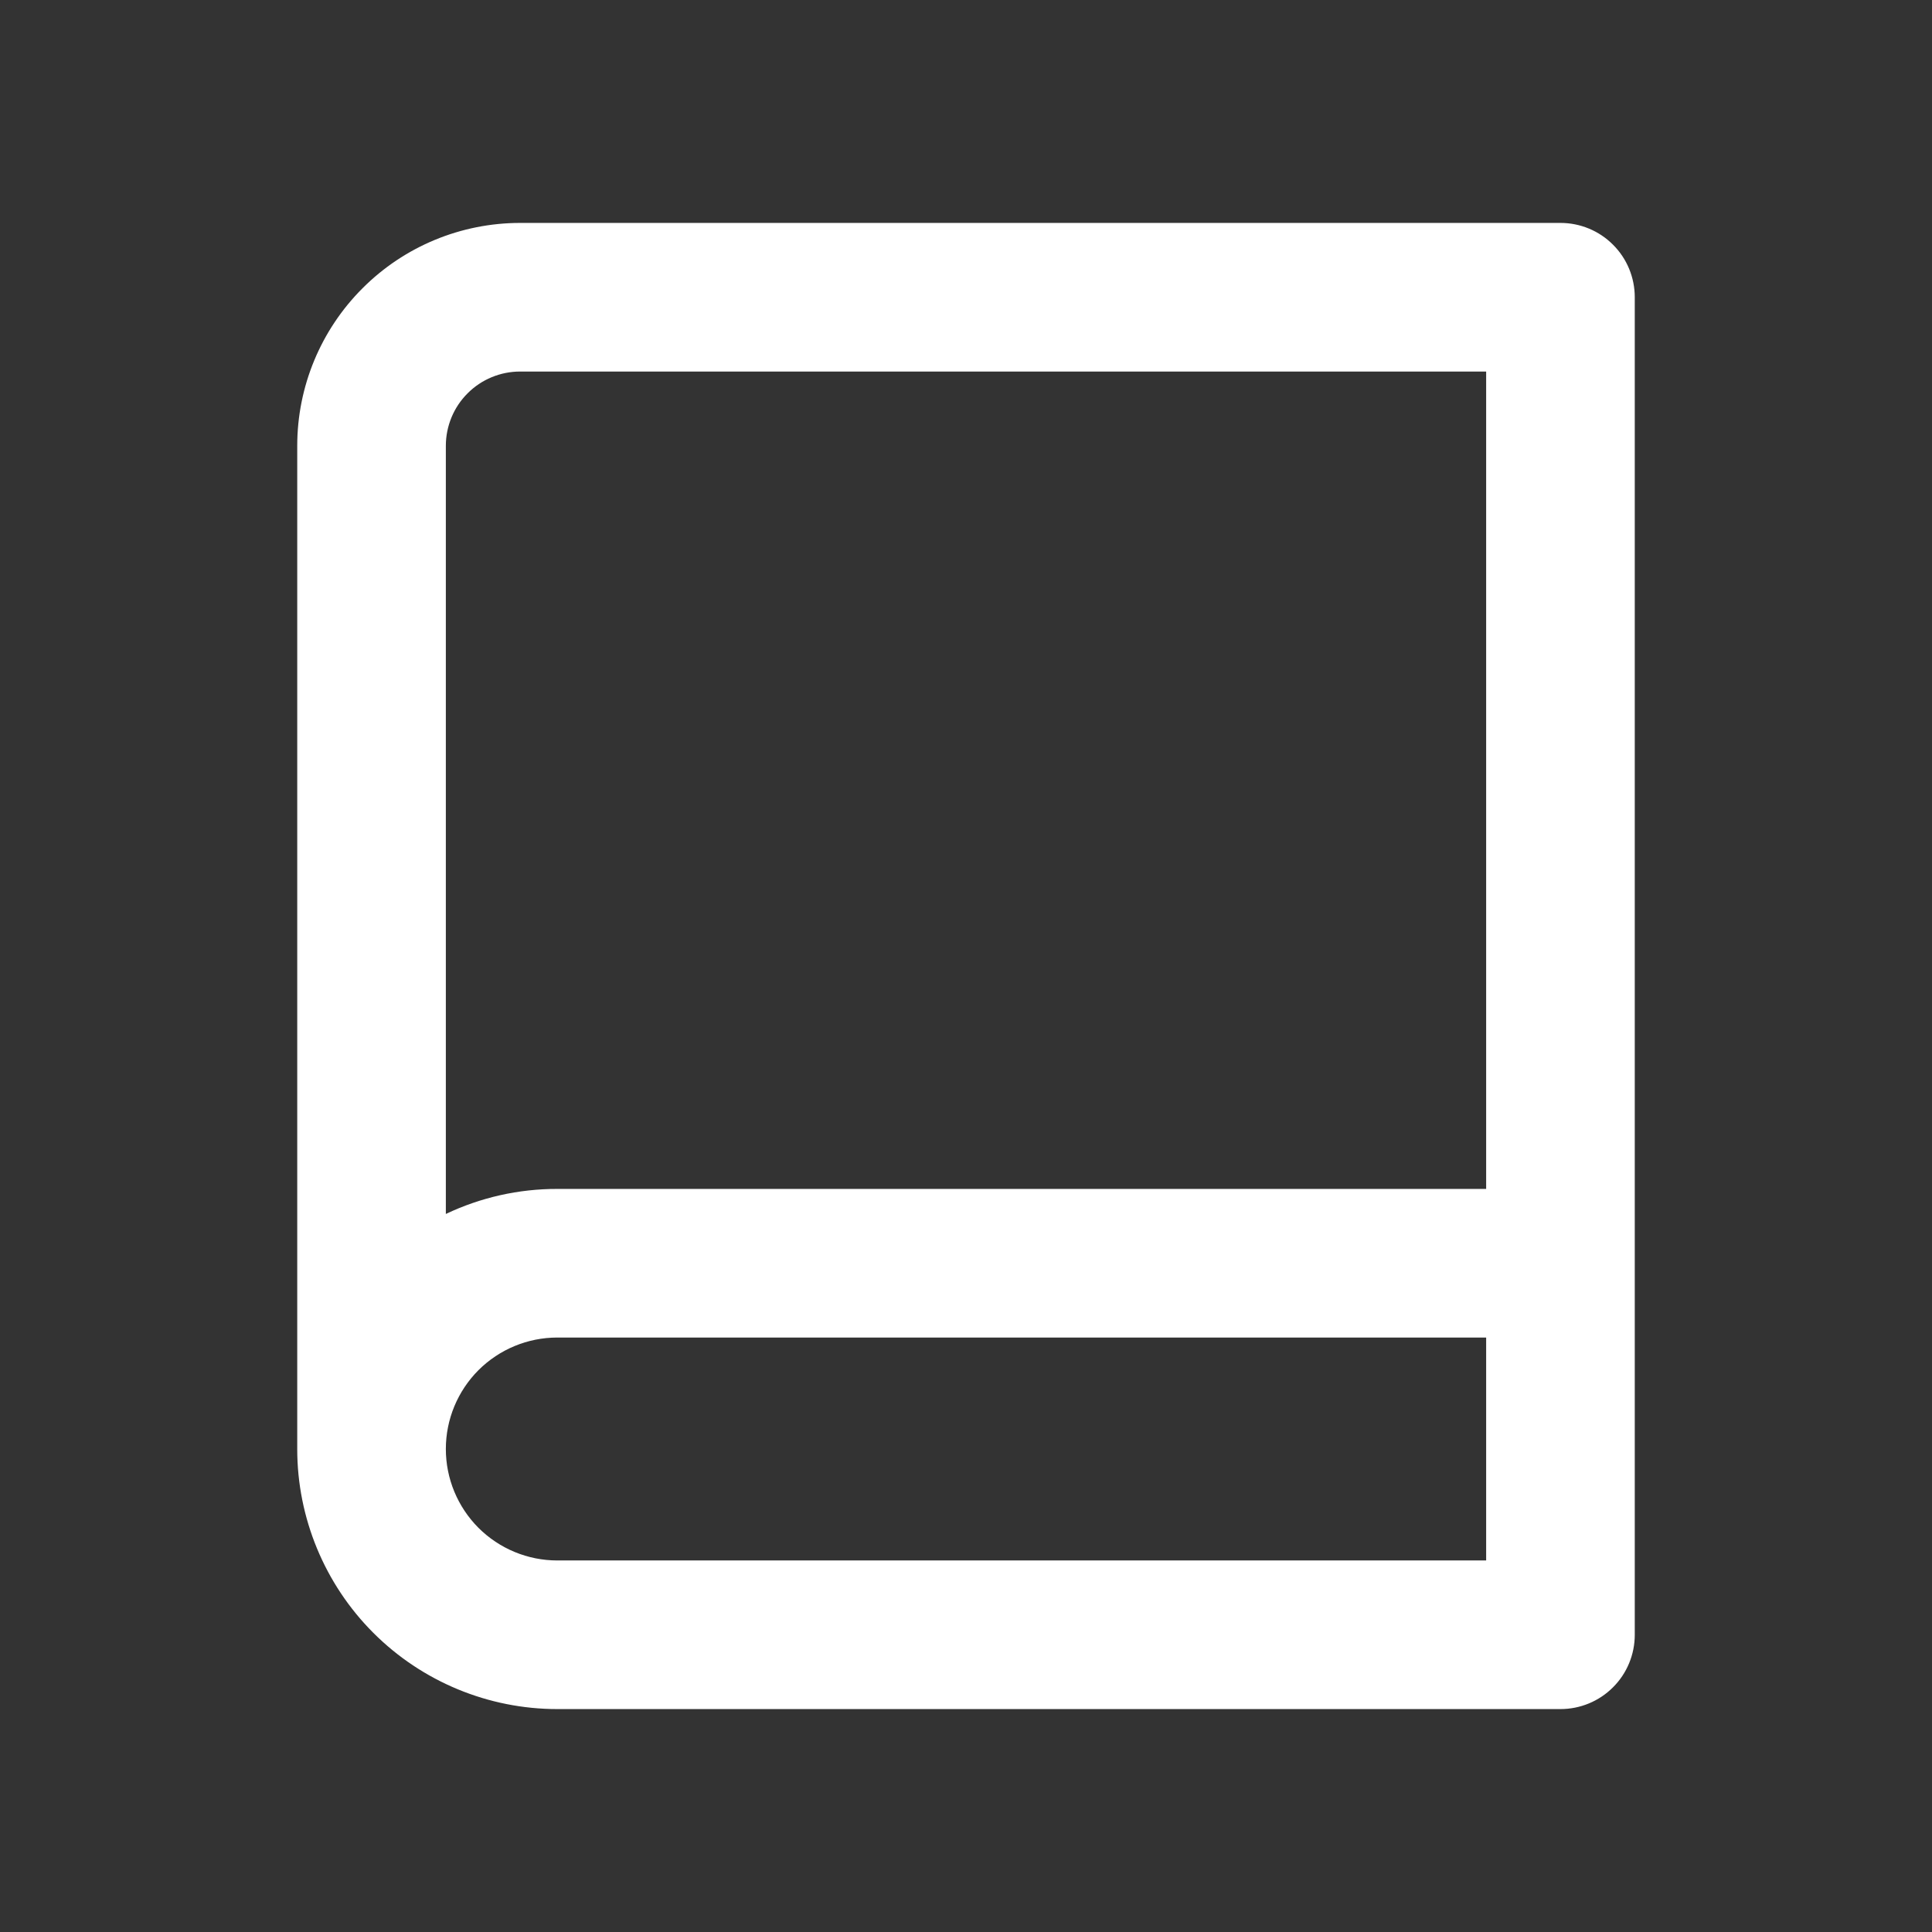<svg width="26" height="26" viewBox="0 0 26 26" fill="none" xmlns="http://www.w3.org/2000/svg">
<rect x="0" y="0" width="26" height="26" fill="#333333" stroke="none"/>
<path d="M4 19.5V6C4 5.204 4.316 4.441 4.879 3.879C5.441 3.316 6.204 3 7 3H21C21.265 3 21.52 3.105 21.707 3.293C21.895 3.48 22 3.735 22 4V22C22 22.265 21.895 22.52 21.707 22.707C21.52 22.895 21.265 23 21 23H7.5C6.572 23 5.681 22.631 5.025 21.975C4.369 21.319 4 20.428 4 19.5ZM20 21V18H7.5C7.102 18 6.721 18.158 6.439 18.439C6.158 18.721 6 19.102 6 19.5C6 19.898 6.158 20.279 6.439 20.561C6.721 20.842 7.102 21 7.5 21H20ZM6 16.337C6.469 16.114 6.981 15.999 7.5 16H20V5H7C6.735 5 6.48 5.105 6.293 5.293C6.105 5.48 6 5.735 6 6V16.337Z" fill="white"/>
</svg>